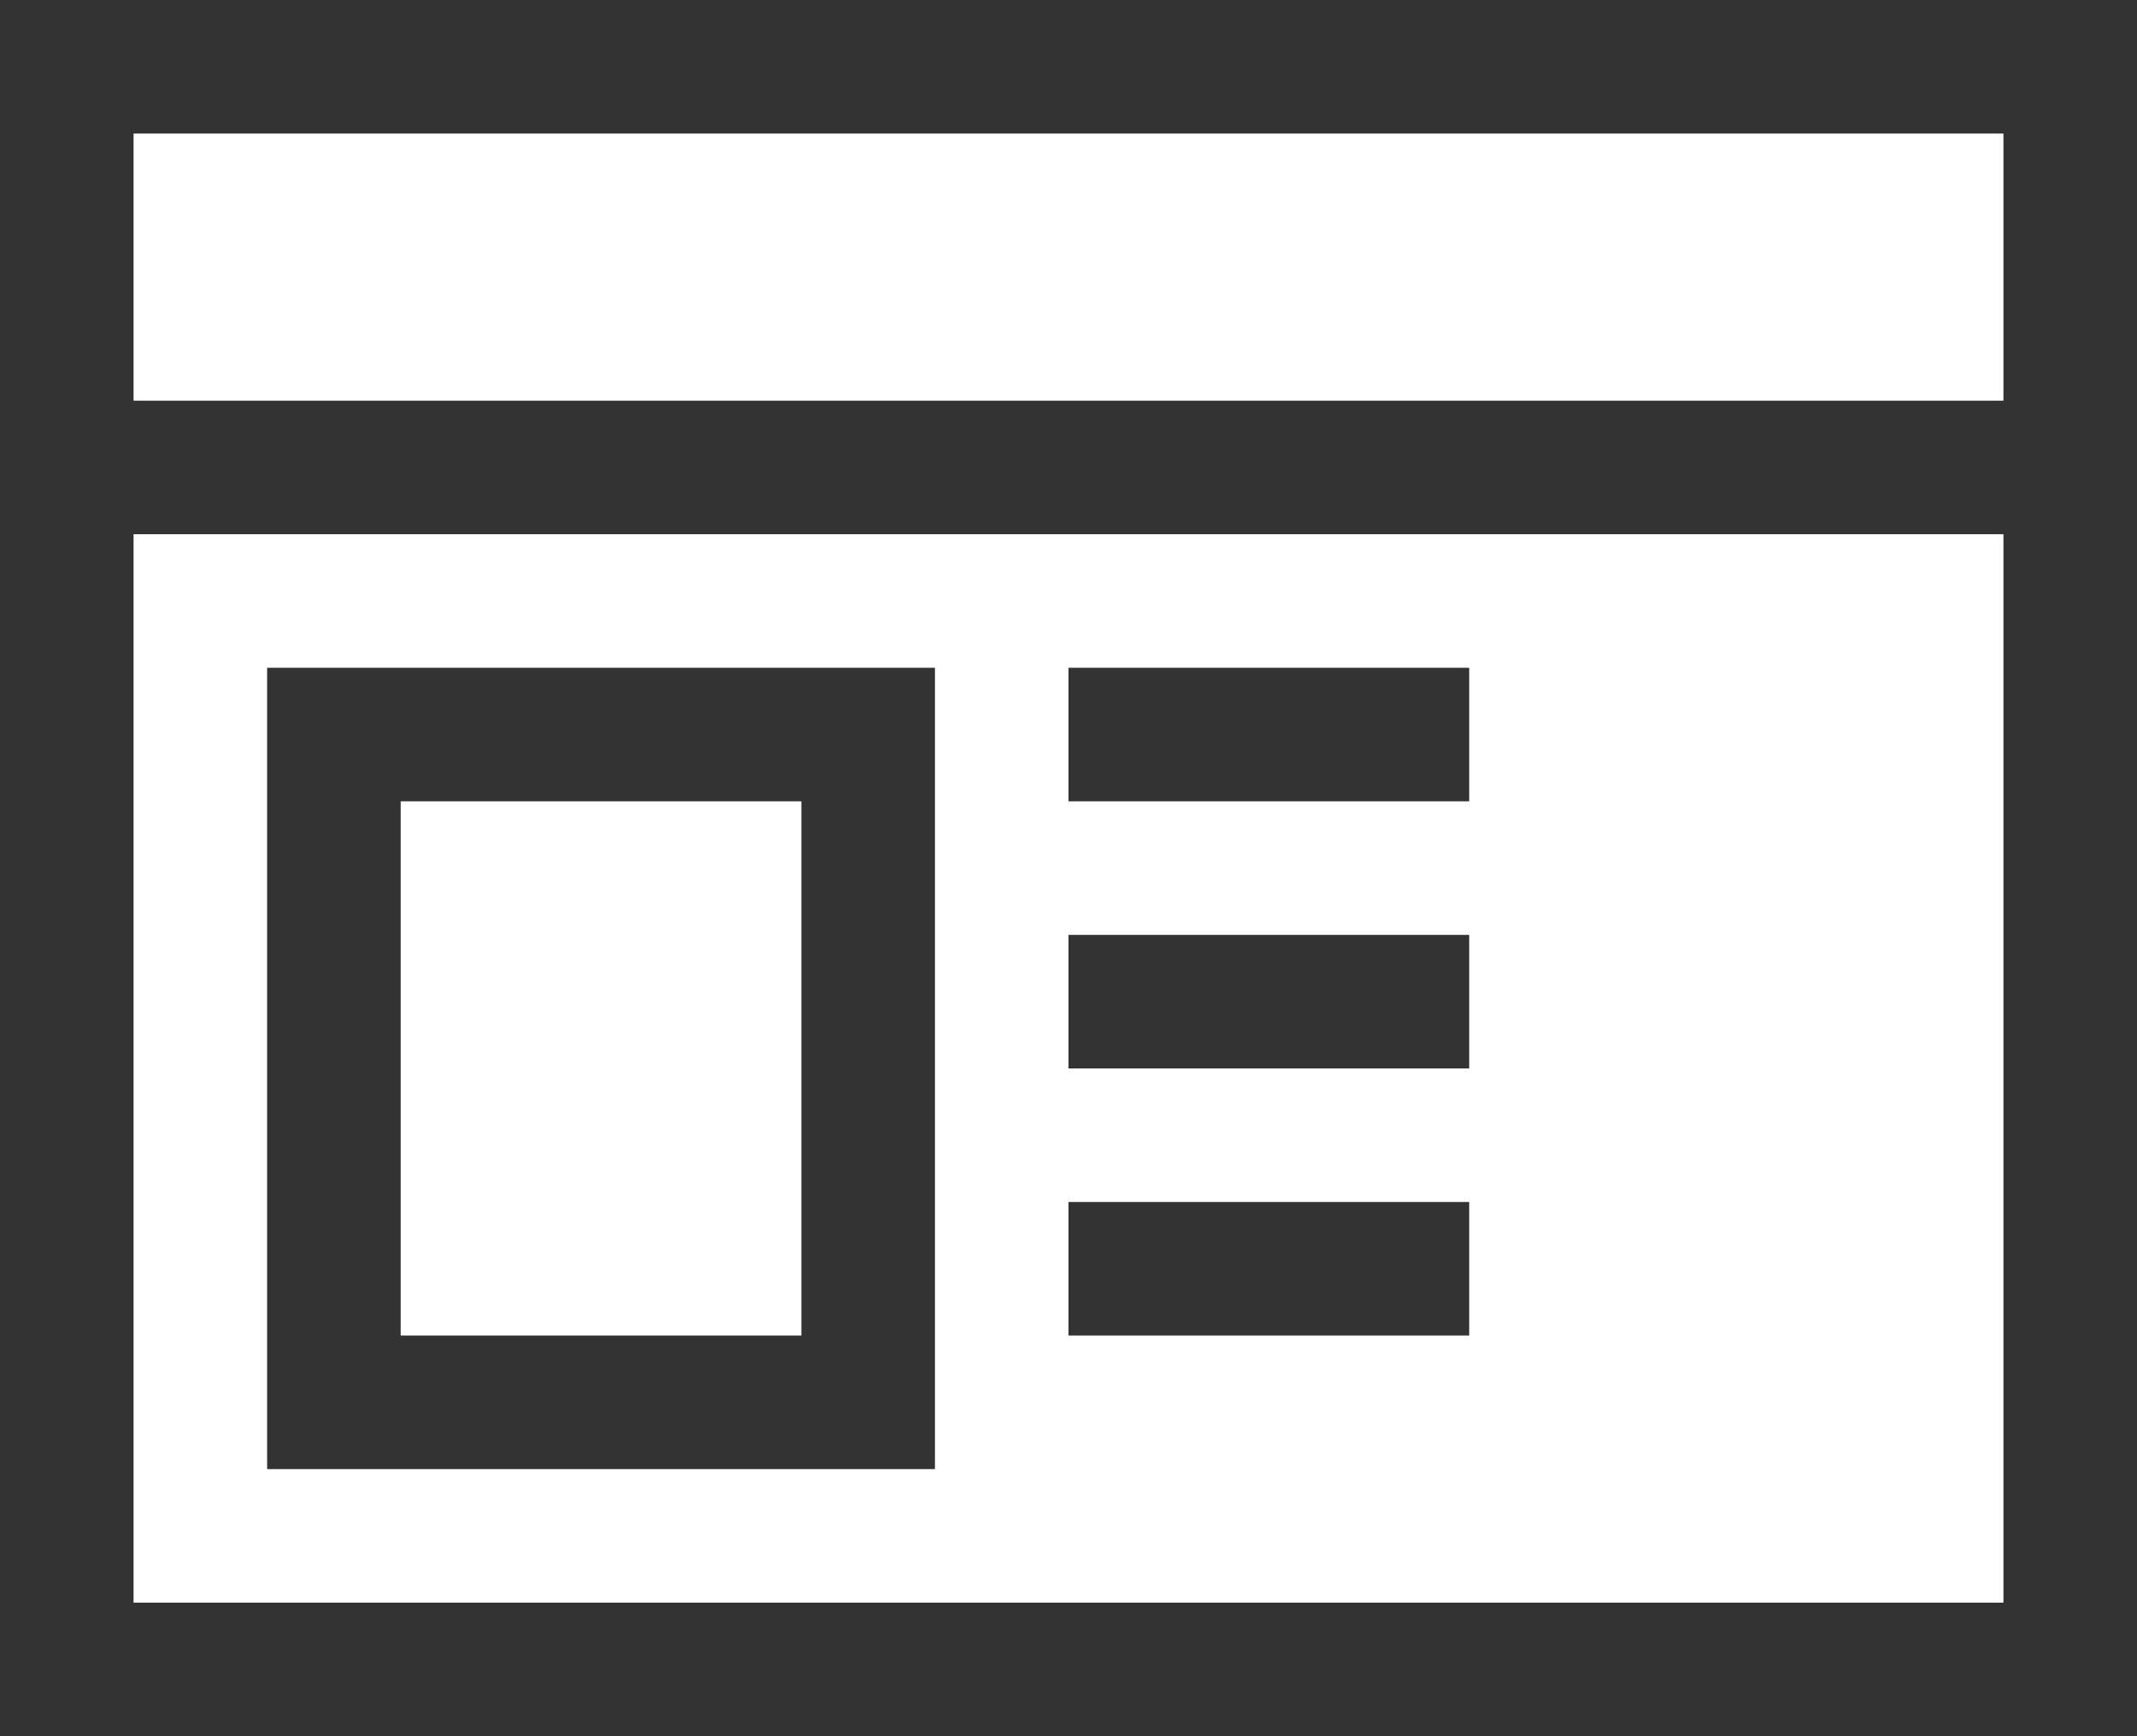 <?xml version="1.0" encoding="UTF-8"?>
<svg id="Layer_1" data-name="Layer 1" xmlns="http://www.w3.org/2000/svg" viewBox="0 0 2048 1664">
  <defs>
    <style>
      .cls-1 {
        fill: #333;
      }
    </style>
  </defs>
  <path class="cls-1" d="m896,1408v-768H256v768h640ZM384,768h384v512h-384v-512Z"/>
  <path class="cls-1" d="m1024,1024h168c62.67-56.67,134.67-98.67,216-126h-384v126Z"/>
  <rect class="cls-1" x="1024" y="640" width="384" height="128"/>
  <rect class="cls-1" x="1024" y="896" width="384" height="128"/>
  <rect class="cls-1" x="1024" y="1152" width="384" height="128"/>
  <path class="cls-1" d="m0,0v1664h2048V0H0Zm128,128h1792v256H128V128Zm1792,829v579H128V512h1792v445Z"/>
</svg>
